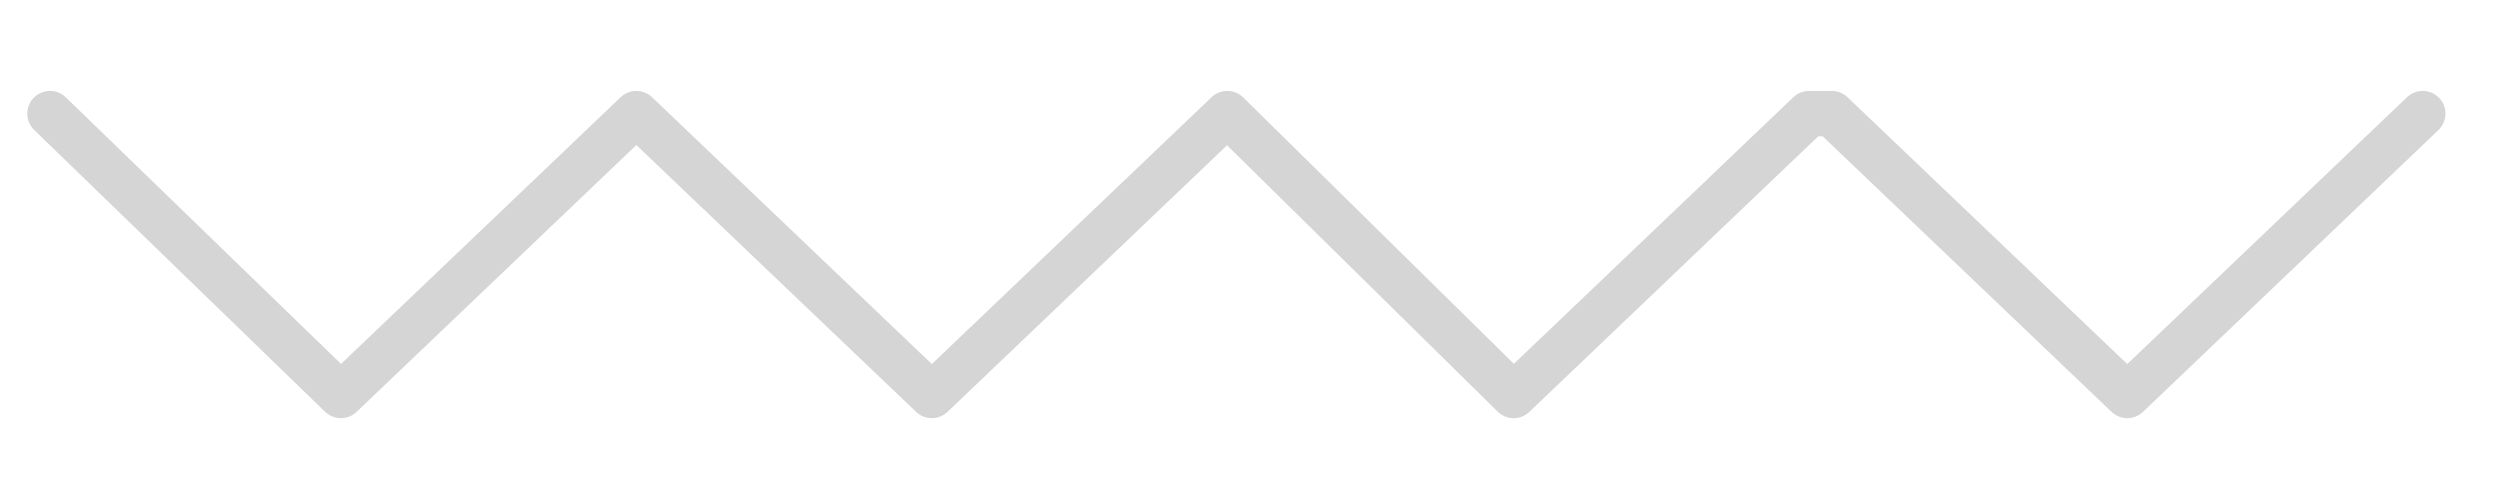 <svg xmlns="http://www.w3.org/2000/svg" viewBox="0 0 55 11"><path d="M53.3 2.5l-6.5 6.2-6.5-6.2h-.5l-6.5 6.2L27 2.5l-6.5 6.2L14 2.5 7.5 8.7 1.1 2.5" fill="none" stroke="#d5d5d5" stroke-linecap="round" stroke-linejoin="round"/></svg>